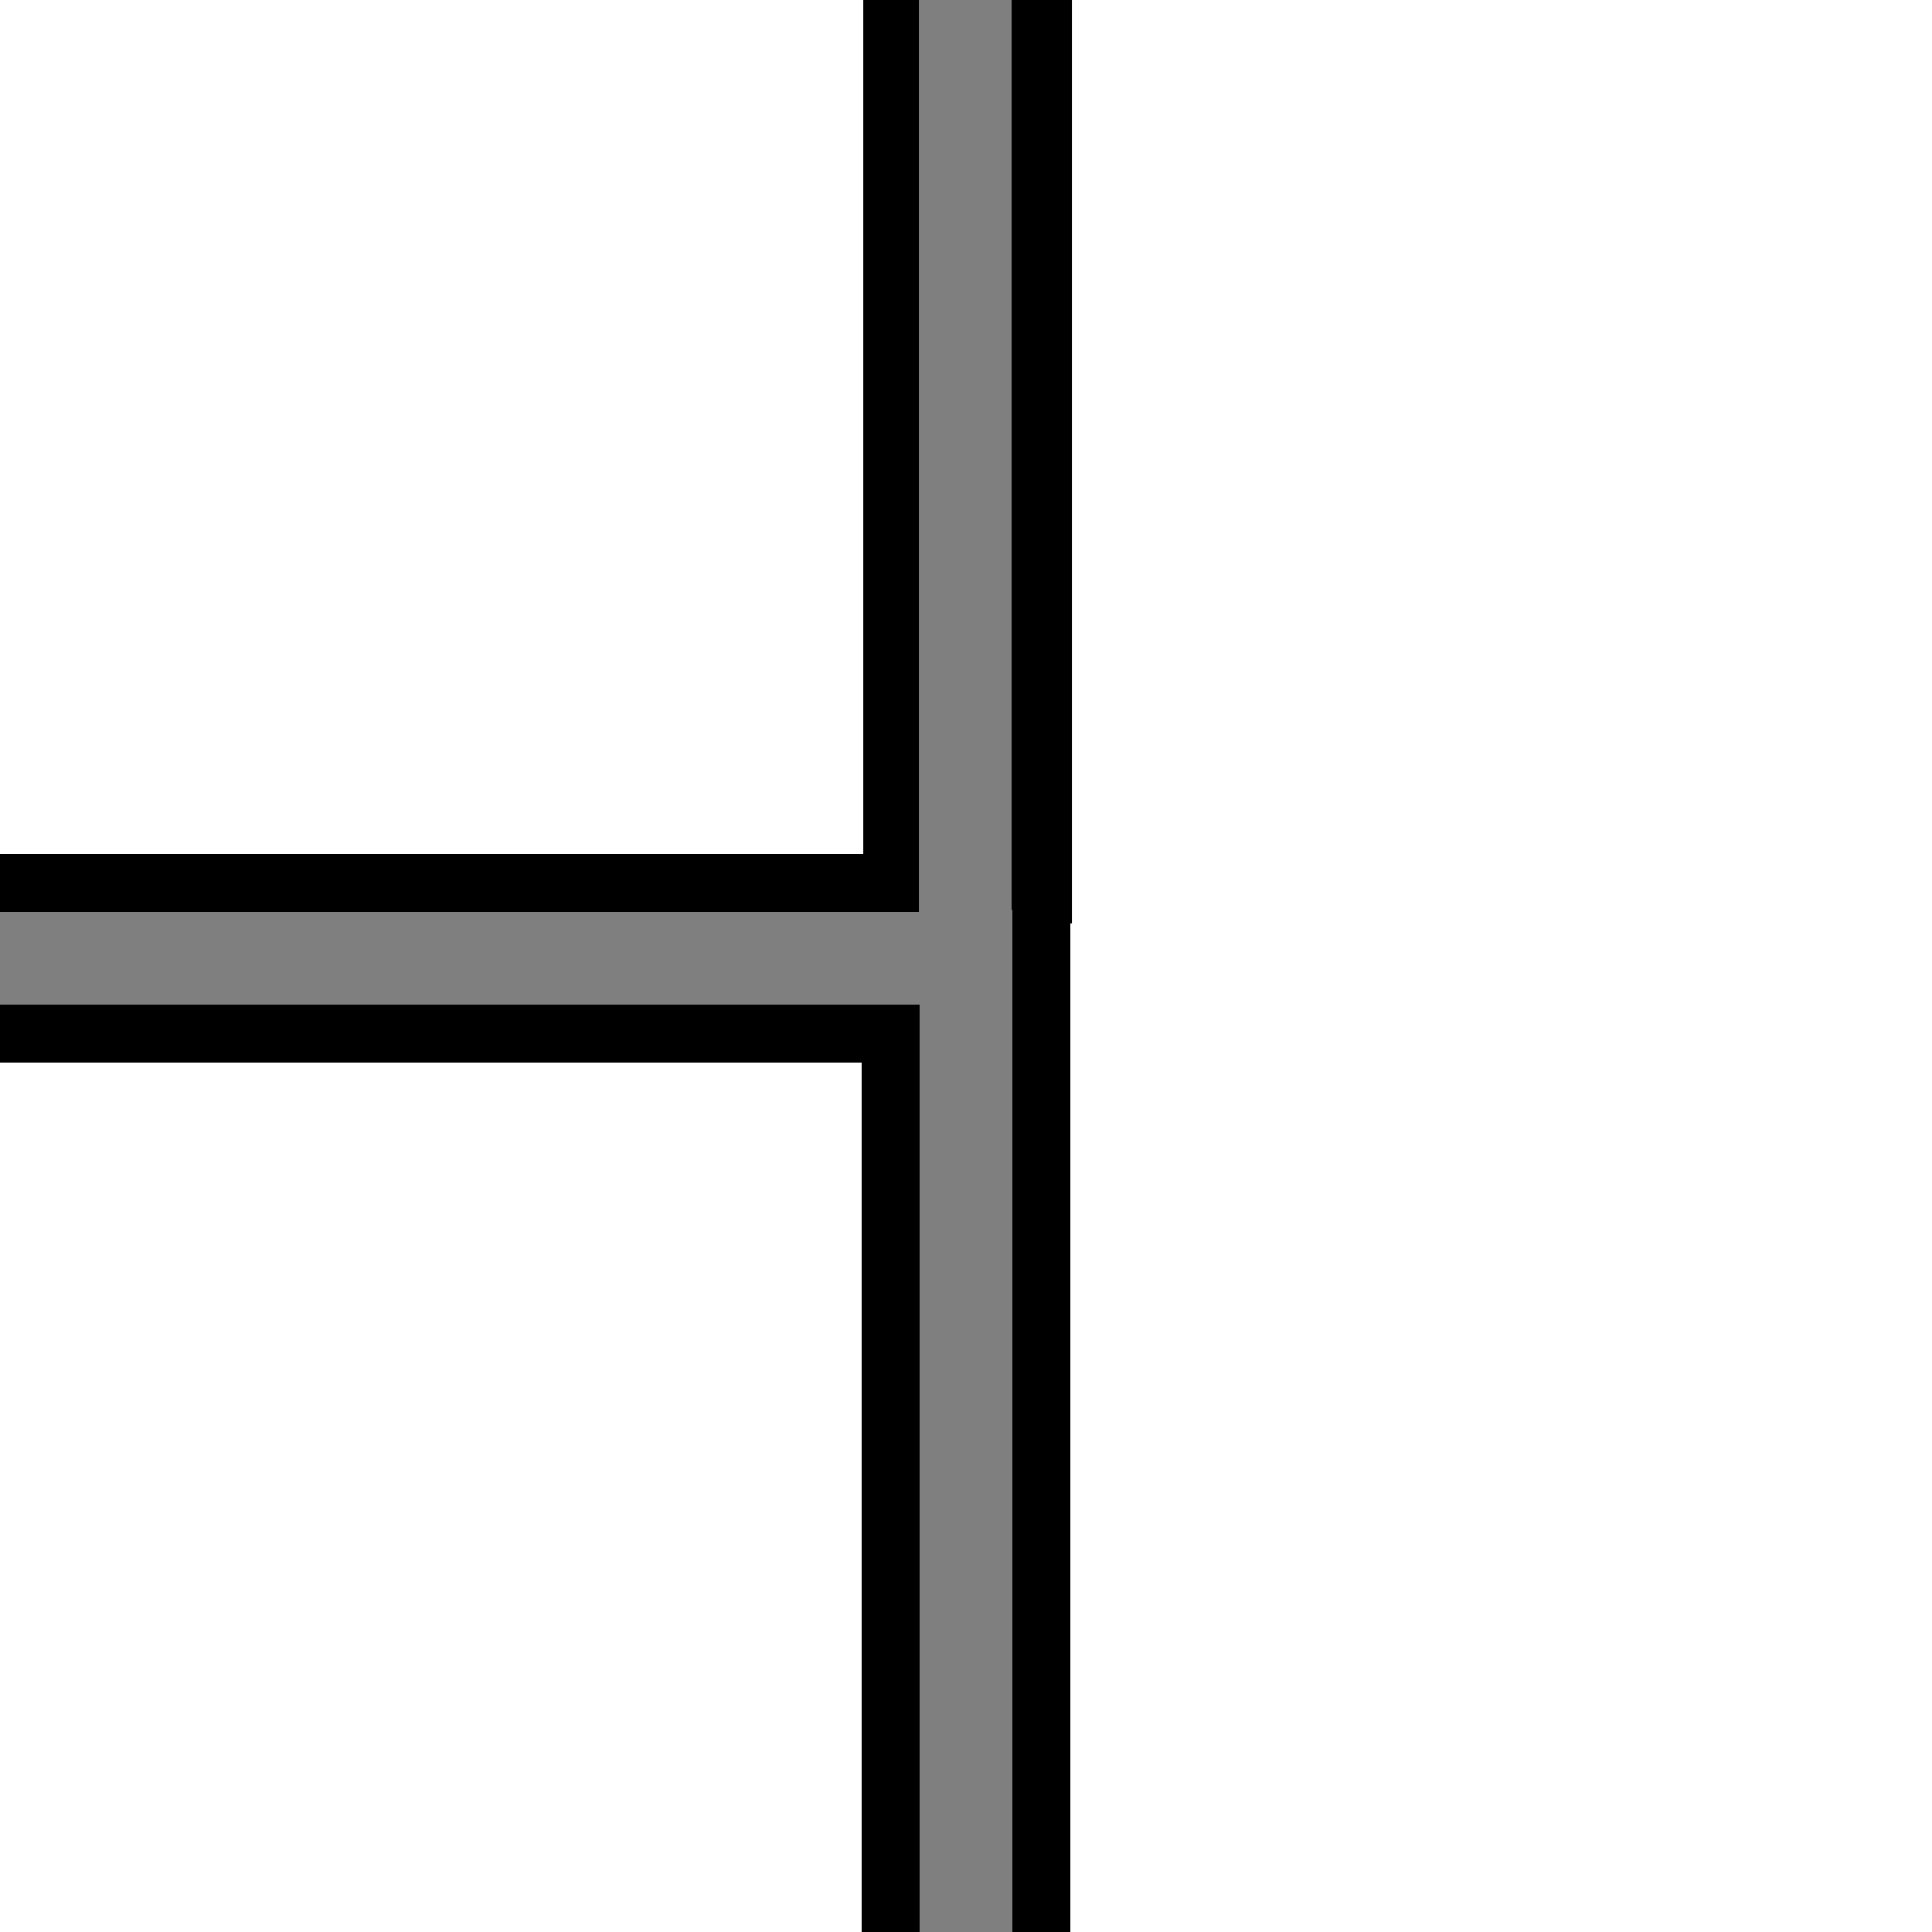 <?xml version="1.0"?>
<svg width="50" height="50" xmlns="http://www.w3.org/2000/svg" xmlns:svg="http://www.w3.org/2000/svg">
 <title>Layer 1</title>
 <title>Layer 1</title>
 <g>
  <title>Layer 1</title>
  <rect id="svg_5" fill="black" height="25.071" width="5.4" y="-1.174" x="22.341"/>
  <rect fill="black" height="27.8" width="5.4" y="23.743" x="22.3" id="svg_3_4_"/>
  <polygon points="25.4,2.9 25.4,1.4 25.4,1.4  " fill="#7F7F7F" id="svg_5_4_"/>
  <rect fill="black" height="5.4" width="24.1" y="22.1" x="-0.3" id="svg_3_1_"/>
  <rect height="2.4" width="26.5" fill="#7F7F7F" y="23.6" x="-0.3" id="svg_4_1_"/>
  <polygon points="21.7,25.3 24.5,25.3 24.5,25.3  " fill="#7F7F7F" id="svg_5_1_"/>
  <rect height="26.5" width="2.4" fill="#7F7F7F" y="23.548" x="23.8" id="svg_4_4_"/>
  <rect id="svg_6" height="26.5" width="2.4" fill="#7F7F7F" y="-1.369" x="23.781"/>
 </g>
</svg>